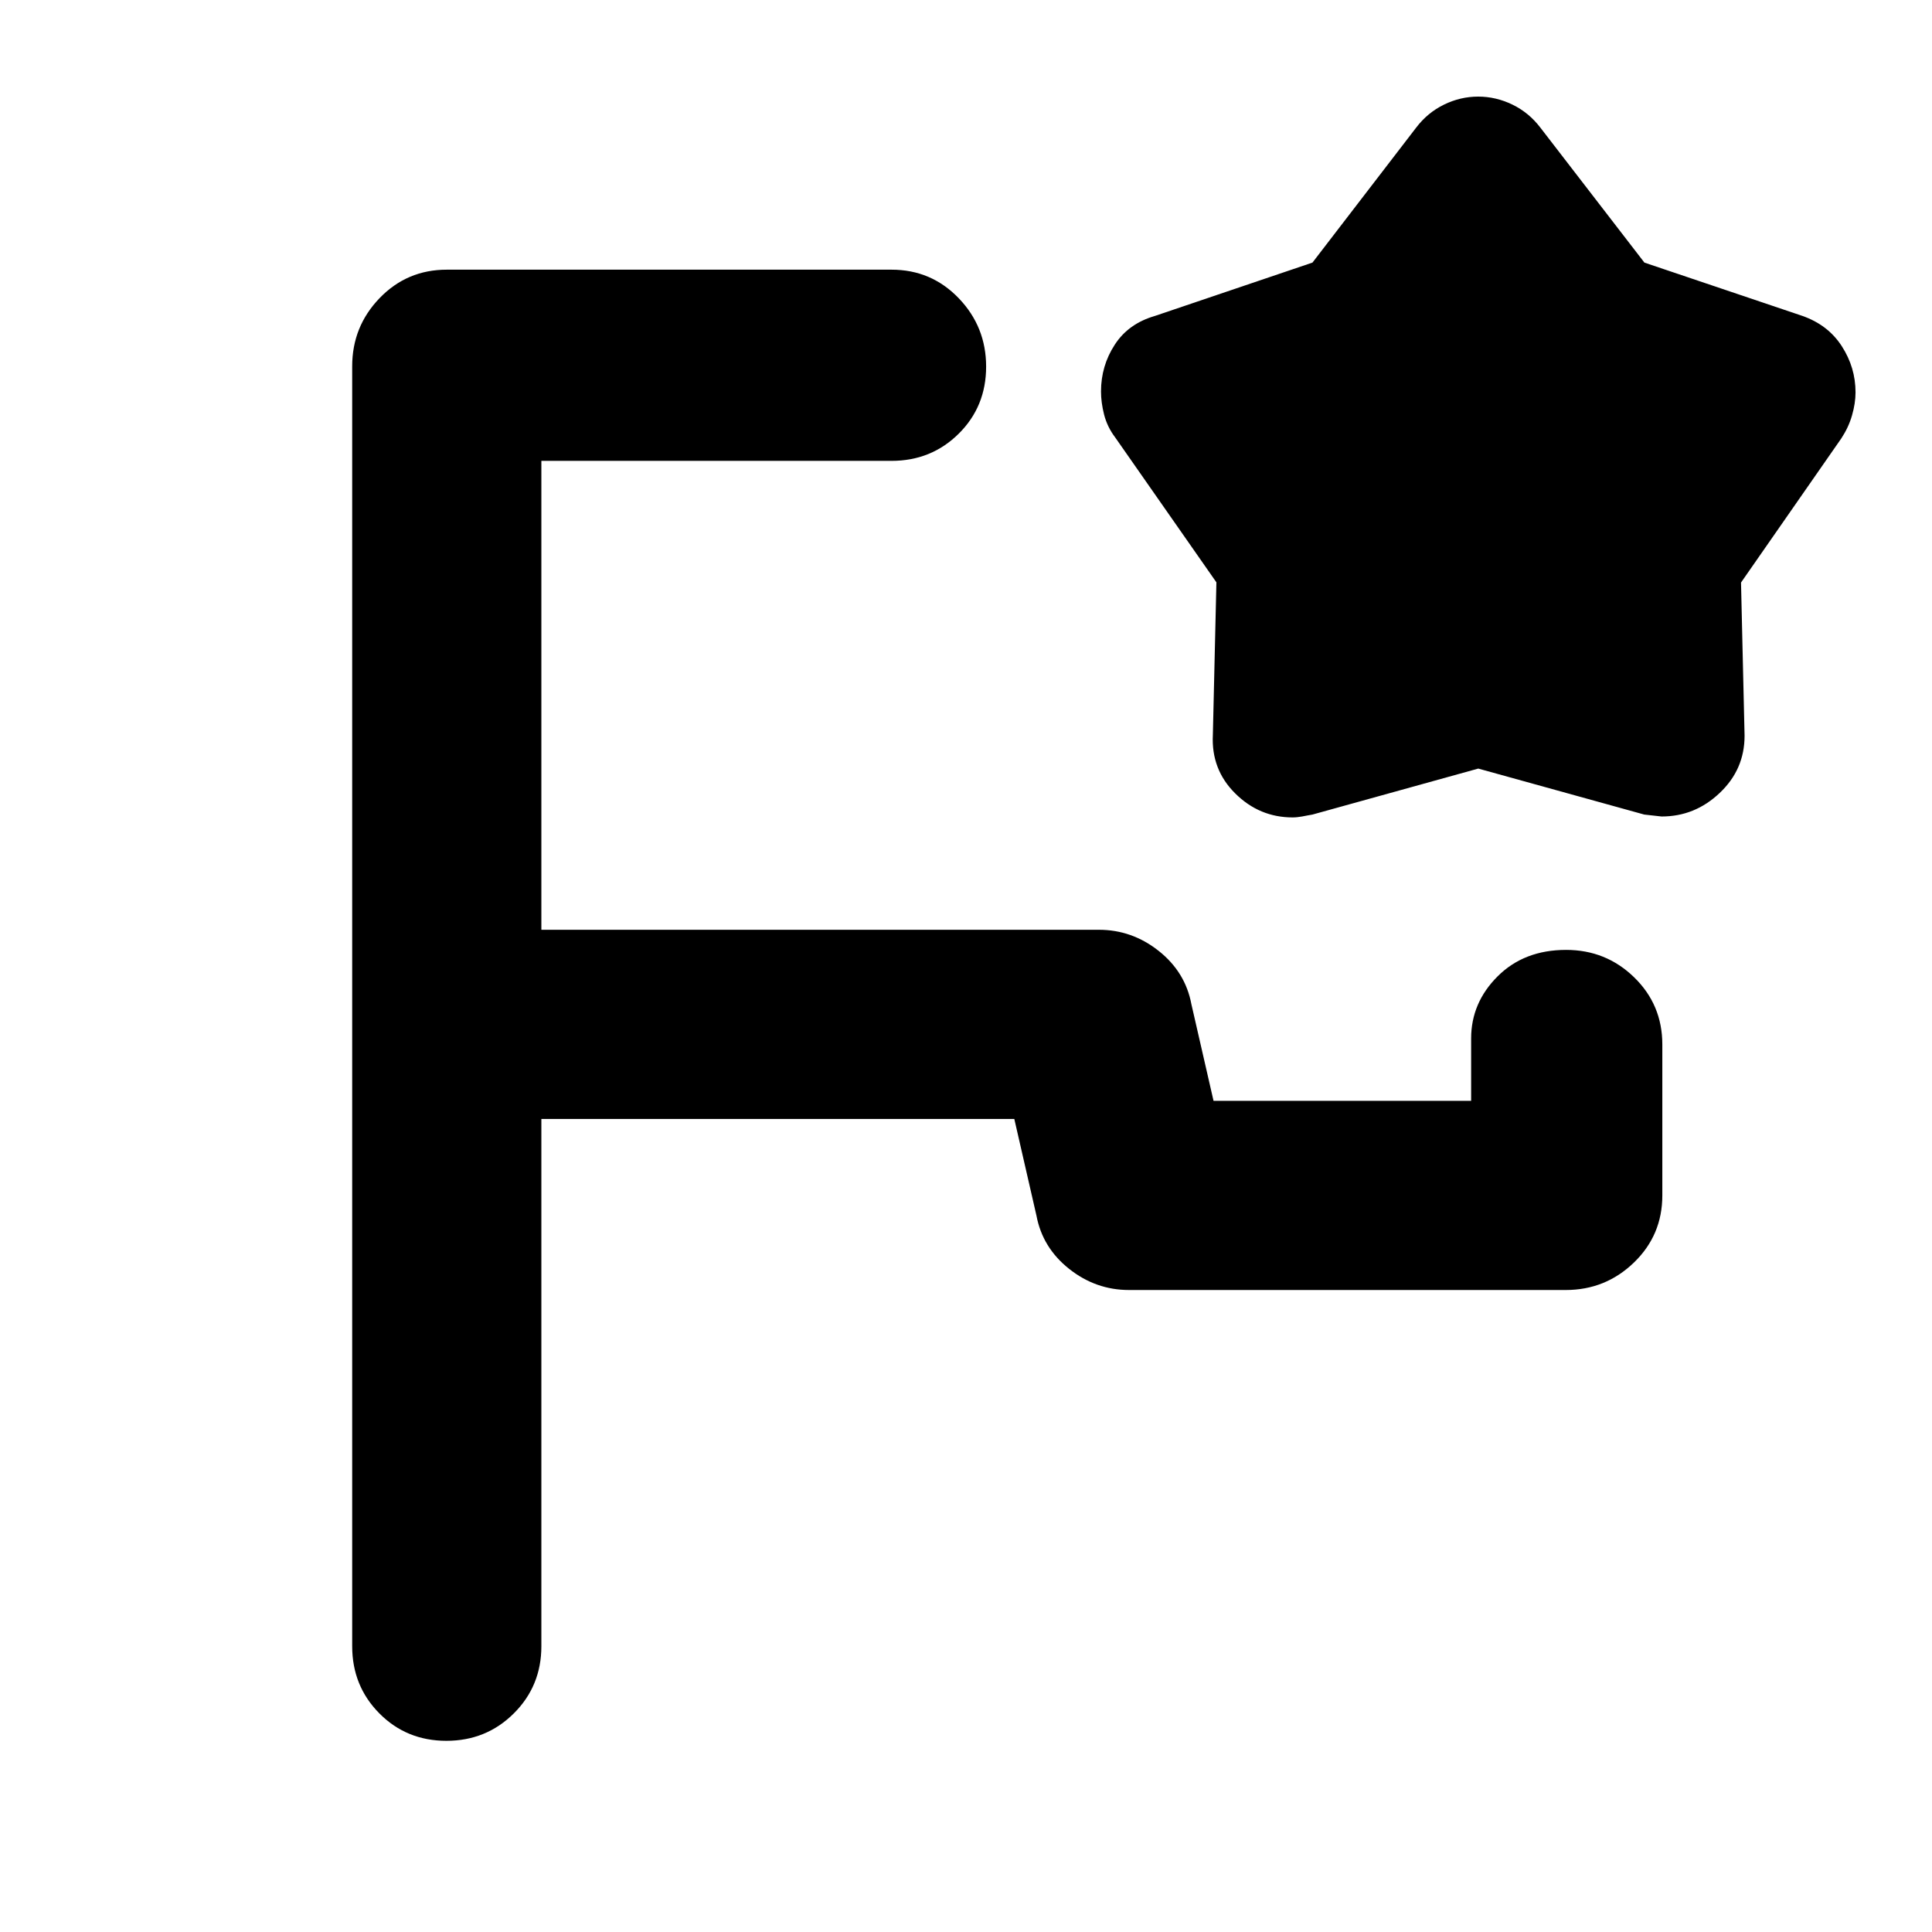 <svg height="48" viewBox="0 -960 960 960" width="48" xmlns="http://www.w3.org/2000/svg"><path d="m221.82-95c-13.213 0-24.32-4.543-33.32-13.63-9-9.08-13.5-20.203-13.5-33.37v-636c0-13.167 4.543-24.46 13.63-33.88 9.08-9.413 20.203-14.12 33.37-14.12h221c13.167 0 24.293 4.727 33.38 14.18 9.08 9.447 13.62 20.78 13.62 34 0 13.213-4.54 24.32-13.62 33.32-9.087 9-20.213 13.5-33.38 13.5h-174v233h277c11 0 20.917 3.5 29.75 10.5s14.25 15.833 16.25 26.5l11 48h128v-31c0-11.833 4.393-22.127 13.18-30.88 8.78-8.747 20.113-13.12 34-13.12 13.213 0 24.487 4.54 33.82 13.62 9.333 9.087 14 20.213 14 33.38v75c0 13.167-4.707 24.29-14.12 33.37-9.42 9.087-20.713 13.63-33.88 13.63h-217c-11 0-20.917-3.5-29.75-10.5s-14.25-15.833-16.25-26.5l-11-48h-235v262c0 13.167-4.56 24.29-13.68 33.37-9.113 9.087-20.28 13.63-33.5 13.63zm430.335-734.52 51.51-67.04c3.821-5.02 8.433-8.82 13.851-11.46 5.416-2.64 11.078-3.98 16.981-3.98 5.91 0 11.582 1.34 17.026 3.98 5.434 2.64 10.064 6.44 13.893 11.46l51.676 67.04 78.442 26.47c8.566 2.99 15.12 8.04 19.656 15.09 4.533 7.05 6.81 14.65 6.81 22.94 0 3.61-.591 7.41-1.757 11.46-1.164 4.06-2.928 7.76-5.301 11.39l-49.842 71.63 1.765 76.12c0 11.2-4.12 20.64-12.351 28.42-8.24 7.84-17.863 11.71-28.882 11.71-.158 0-3.025-.35-8.609-.96l-82.483-22.85-82.385 22.85c-1.833.35-3.555.61-5.177.96-1.623.28-3.175.46-4.658.46-11.035 0-20.554-3.98-28.546-11.92-8.002-7.93-11.706-17.64-11.115-29.11l1.764-75.78-50.284-71.99c-2.673-3.52-4.516-7.4-5.531-11.38-1.024-4.06-1.526-7.84-1.526-11.46 0-8.47 2.267-16.23 6.801-23.2 4.535-7.05 11.23-11.82 20.104-14.38z"/></svg>